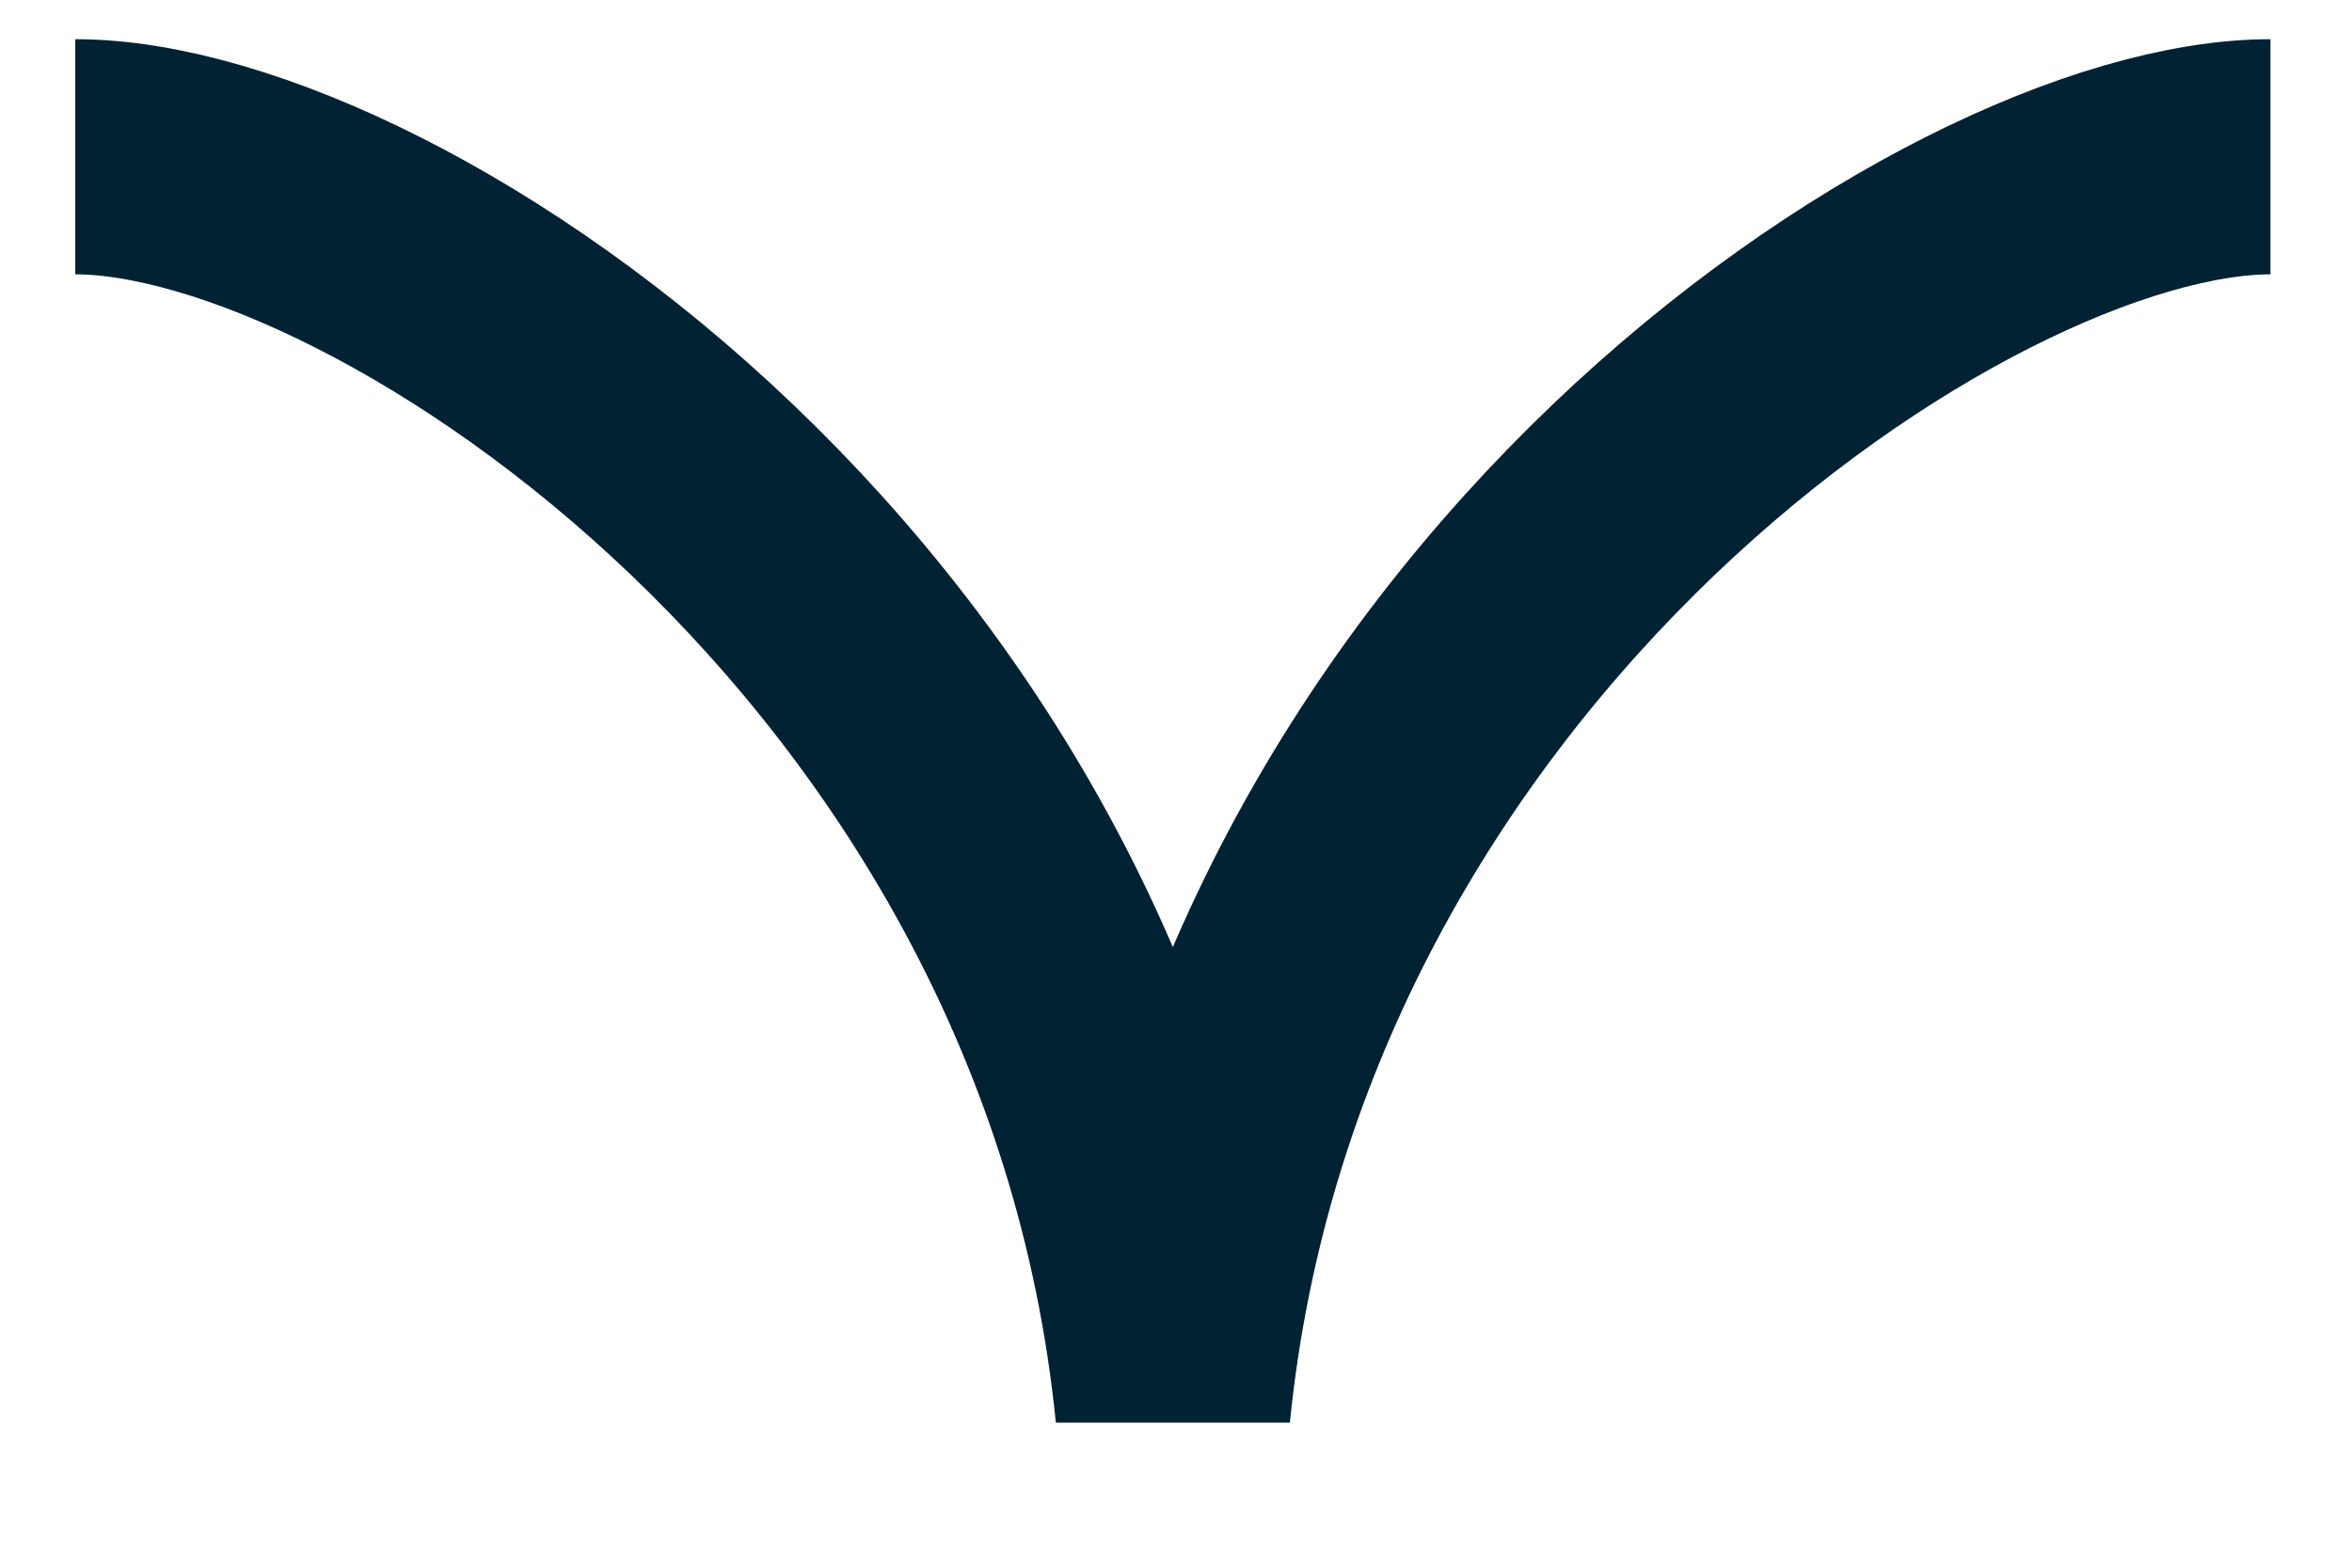 <svg width="15" height="10" viewBox="0 0 15 10" fill="none" xmlns="http://www.w3.org/2000/svg">
<path d="M14.48 1C12.48 1 7.98 4 7.48 9C6.98 4 2.48 1 0.48 1" stroke="#002233" stroke-width="1.5"/>
</svg>
